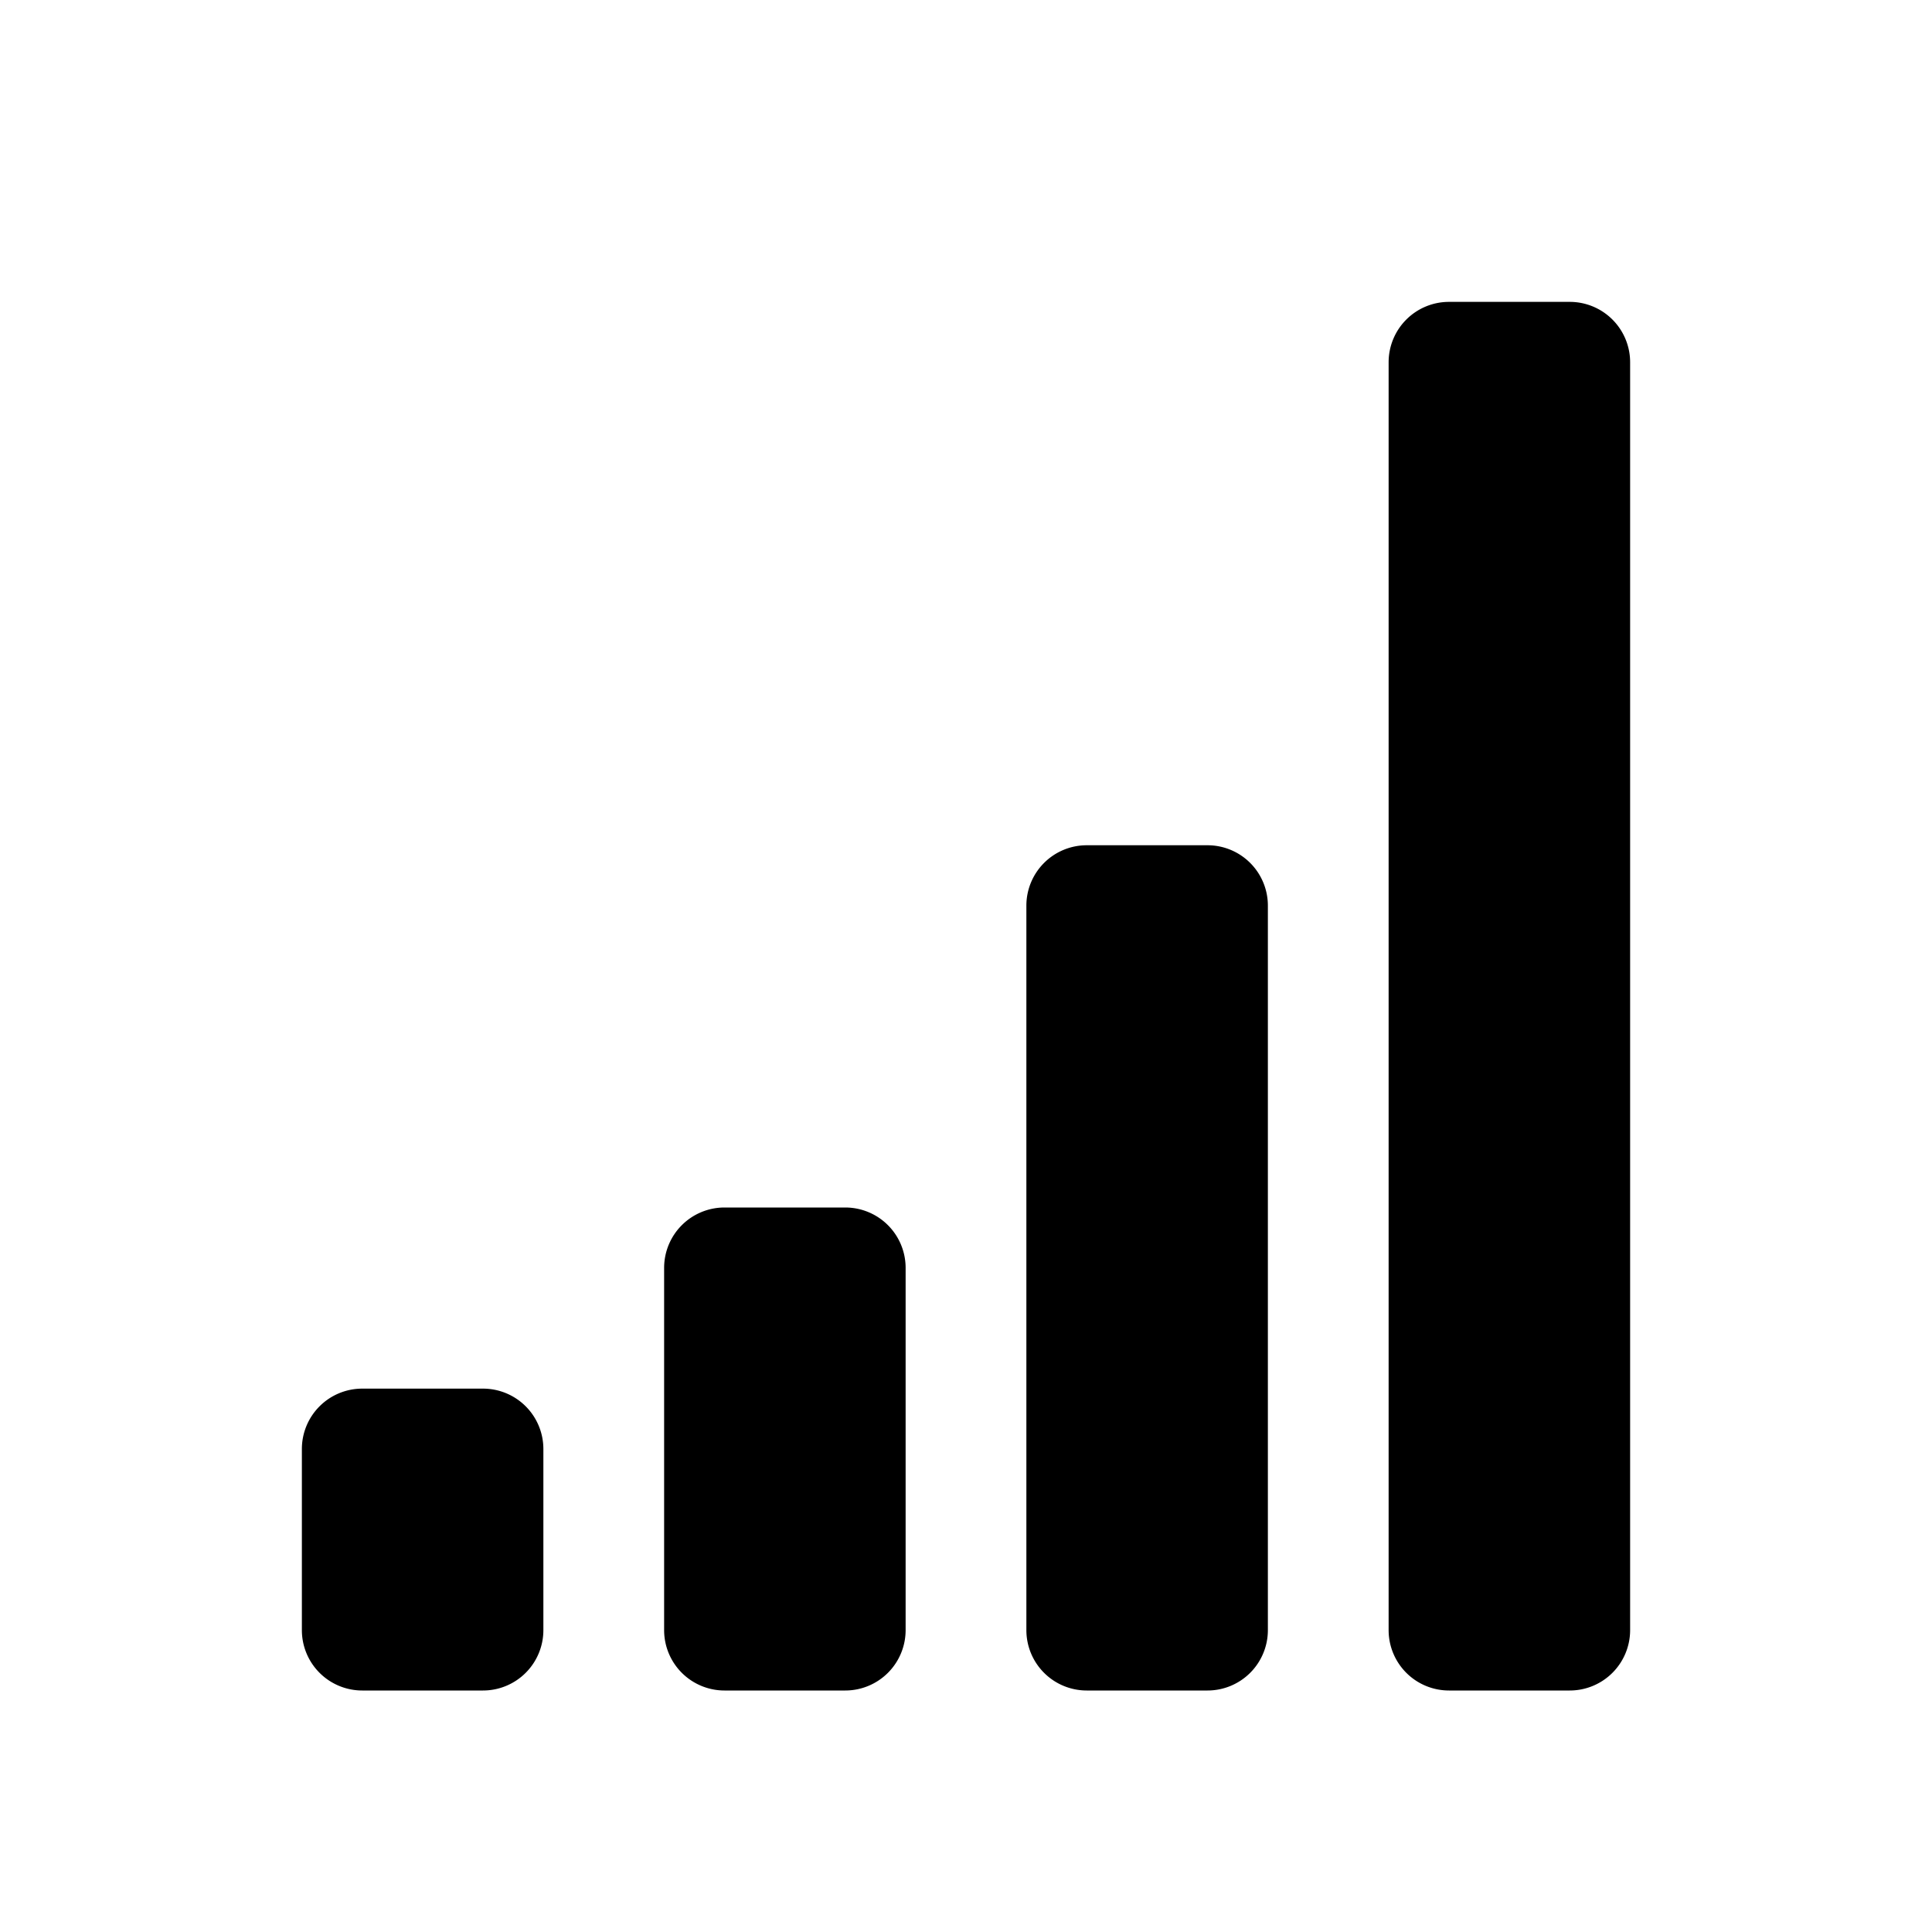 <svg id="glyphicons-basic" xmlns="http://www.w3.org/2000/svg" viewBox="0 0 32 32">
  <path id="bars" d="M9,24v3a1,1,0,0,1-1,1H6a1,1,0,0,1-1-1V24a1,1,0,0,1,1-1H8A1,1,0,0,1,9,24Zm5-4H12a1,1,0,0,0-1,1v6a1,1,0,0,0,1,1h2a1,1,0,0,0,1-1V21A1,1,0,0,0,14,20Zm6-6H18a1,1,0,0,0-1,1V27a1,1,0,0,0,1,1h2a1,1,0,0,0,1-1V15A1,1,0,0,0,20,14Zm6-9H24a1,1,0,0,0-1,1V27a1,1,0,0,0,1,1h2a1,1,0,0,0,1-1V6A1,1,0,0,0,26,5Z"/>
</svg>
